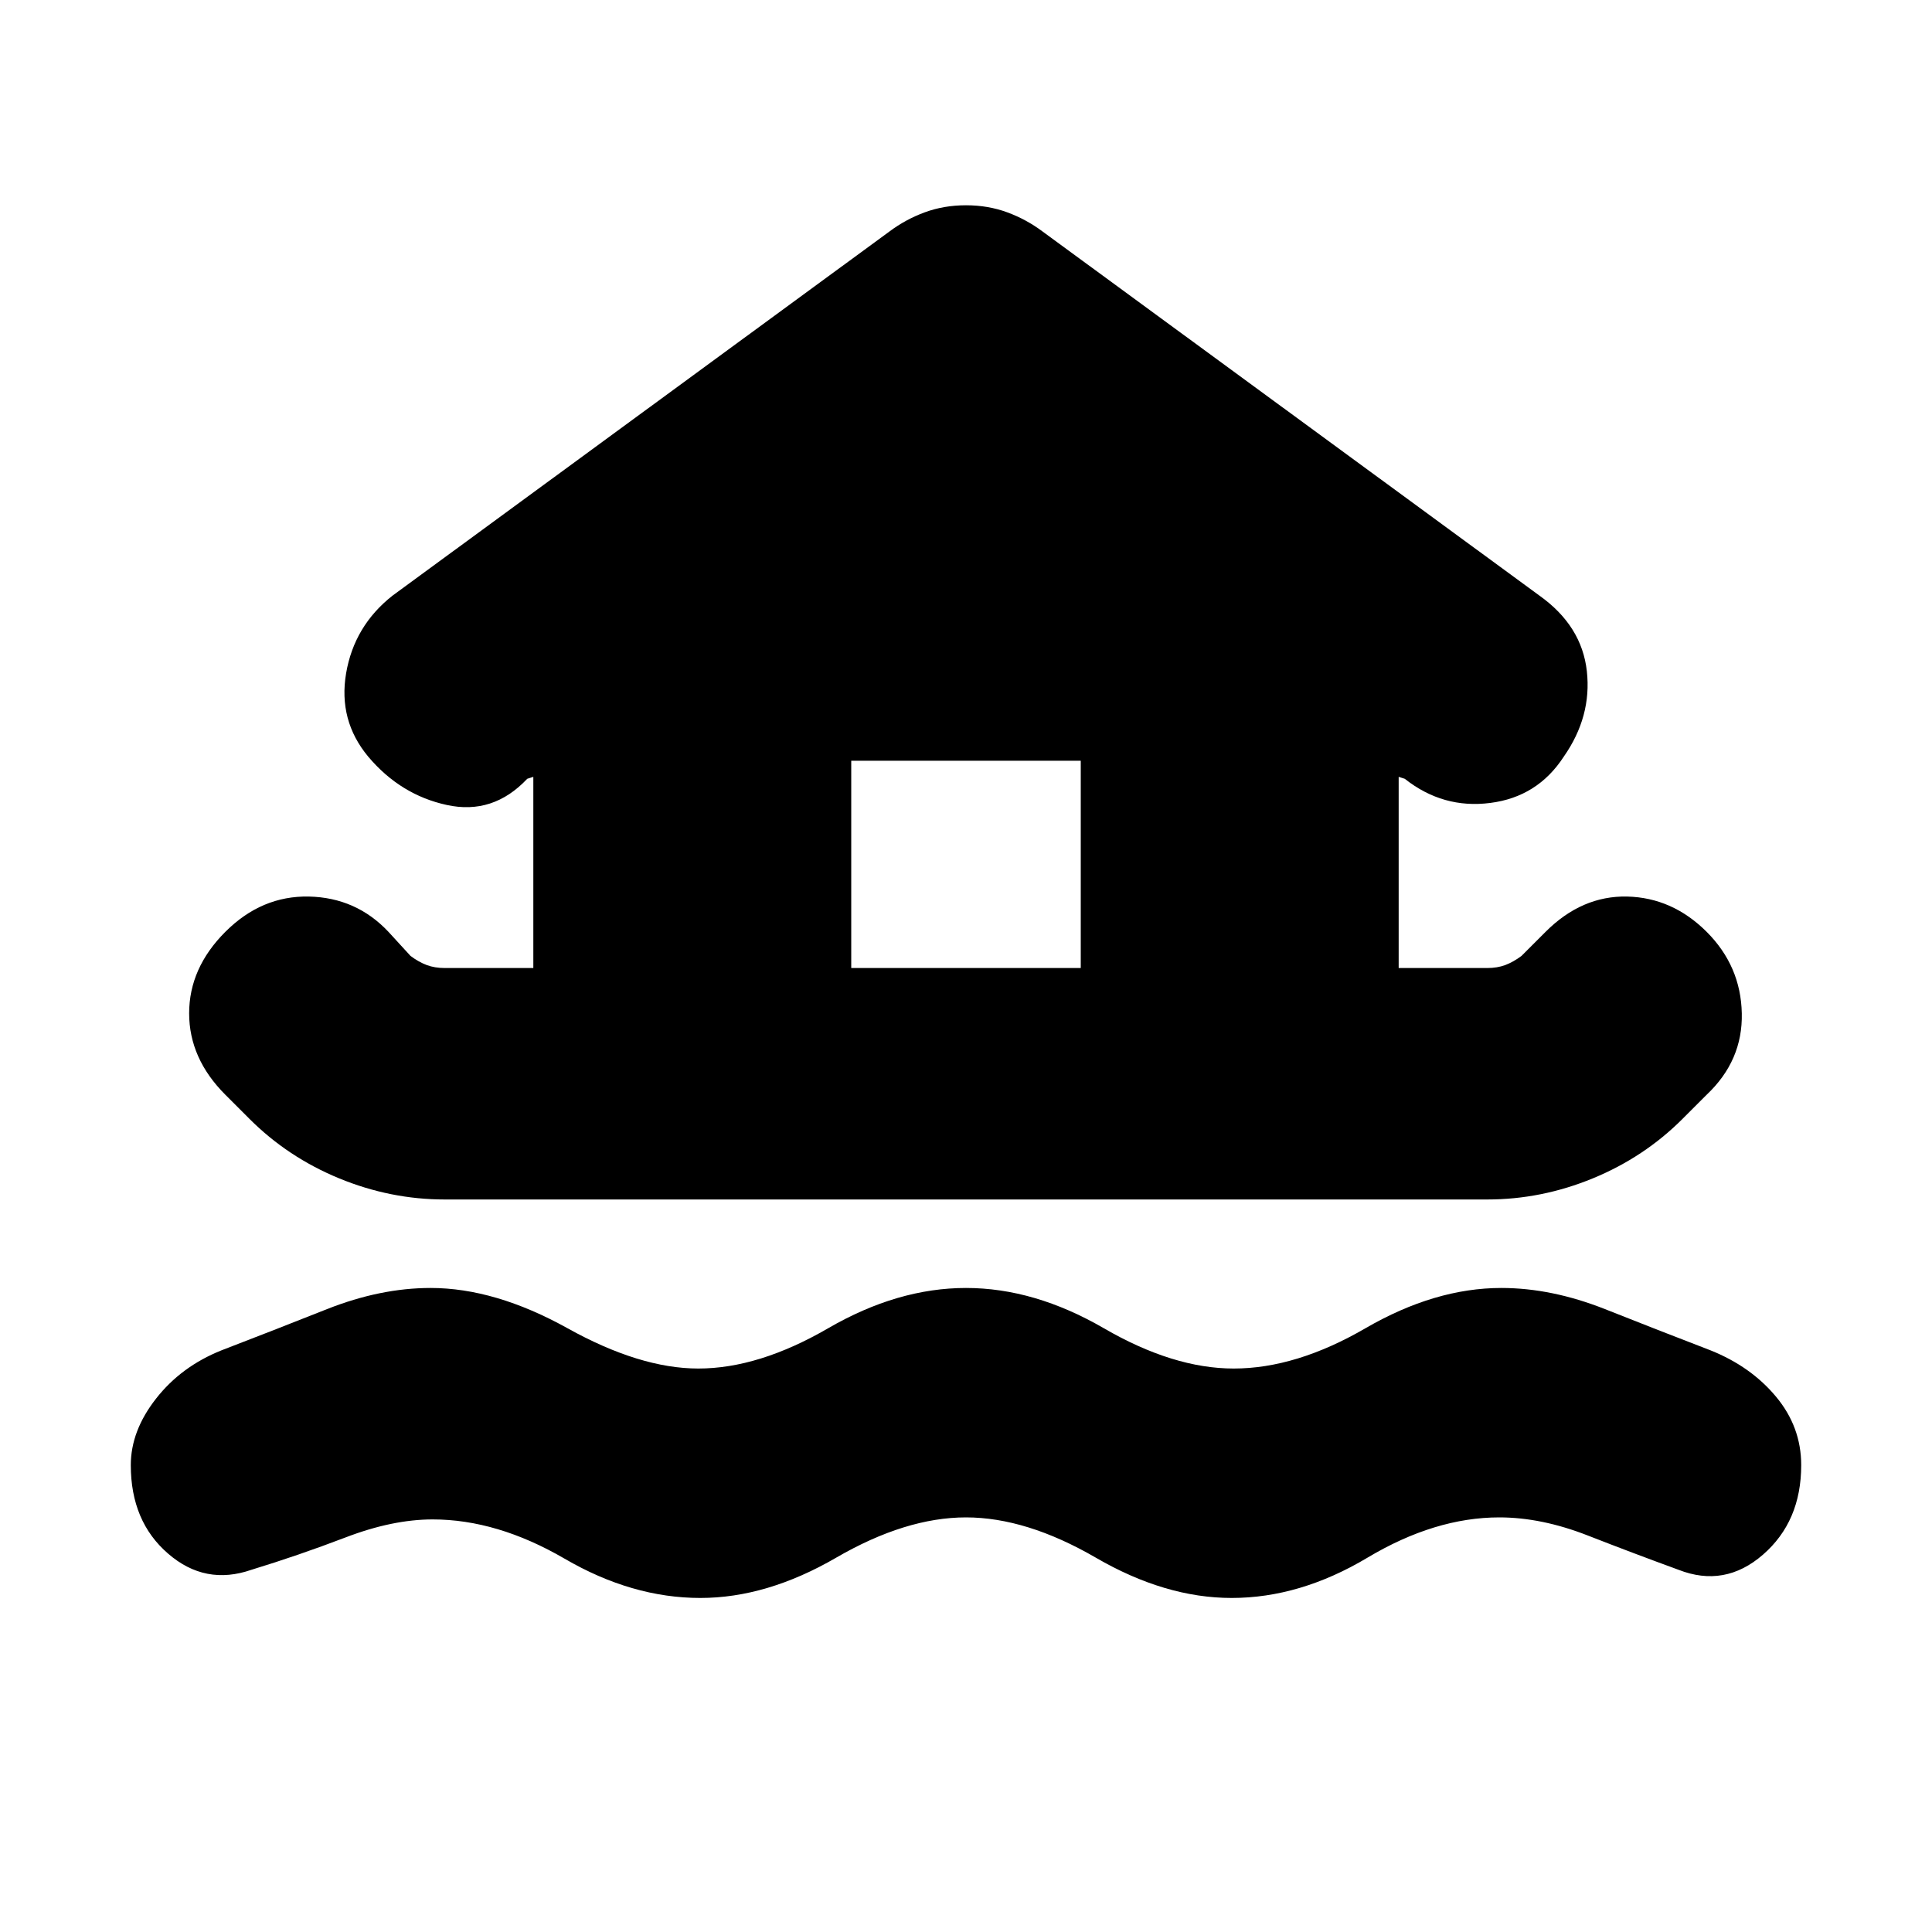 <svg xmlns="http://www.w3.org/2000/svg" height="20" width="20"><path d="M7.25 16.542q-.708 0-1.406-.407-.698-.406-1.365-.406-.417 0-.906.188-.49.187-.969.333-.479.167-.864-.167-.386-.333-.386-.916 0-.355.261-.688.26-.333.677-.5.541-.208 1.093-.427.553-.219 1.073-.219.667 0 1.417.417t1.354.417q.625 0 1.344-.417.719-.417 1.427-.417.708 0 1.427.417.719.417 1.344.417.646 0 1.364-.417.719-.417 1.407-.417.52 0 1.073.219.552.219 1.093.427.417.167.677.479.261.313.261.709 0 .583-.396.927-.396.344-.875.156-.458-.167-.937-.354-.48-.188-.917-.188-.667 0-1.365.417t-1.406.417q-.688 0-1.406-.417-.719-.417-1.344-.417-.625 0-1.344.417-.718.417-1.406.417Zm-2.646-4.125q-.562 0-1.094-.219-.531-.219-.927-.615l-.25-.25q-.375-.375-.375-.843 0-.469.375-.844t.865-.365q.49.011.823.365l.229.25q.083.062.167.094.083.031.187.031h.917V8.042l-.063.02q-.354.376-.833.271-.479-.104-.813-.5-.312-.375-.229-.864.084-.49.479-.802l5.146-3.771q.167-.125.365-.198.198-.073.427-.073.229 0 .427.073.198.073.365.198l5.146 3.771q.437.312.489.781.052.469-.239.885-.271.417-.761.479-.489.063-.885-.25l-.063-.02v1.979h.917q.104 0 .187-.031.084-.032.167-.094l.25-.25q.375-.375.844-.365.468.011.823.365.354.354.364.844.011.489-.364.843l-.25.25q-.396.396-.927.615-.532.219-1.094.219Zm4.208-2.396h2.376V7.875H8.812Z"/></svg>